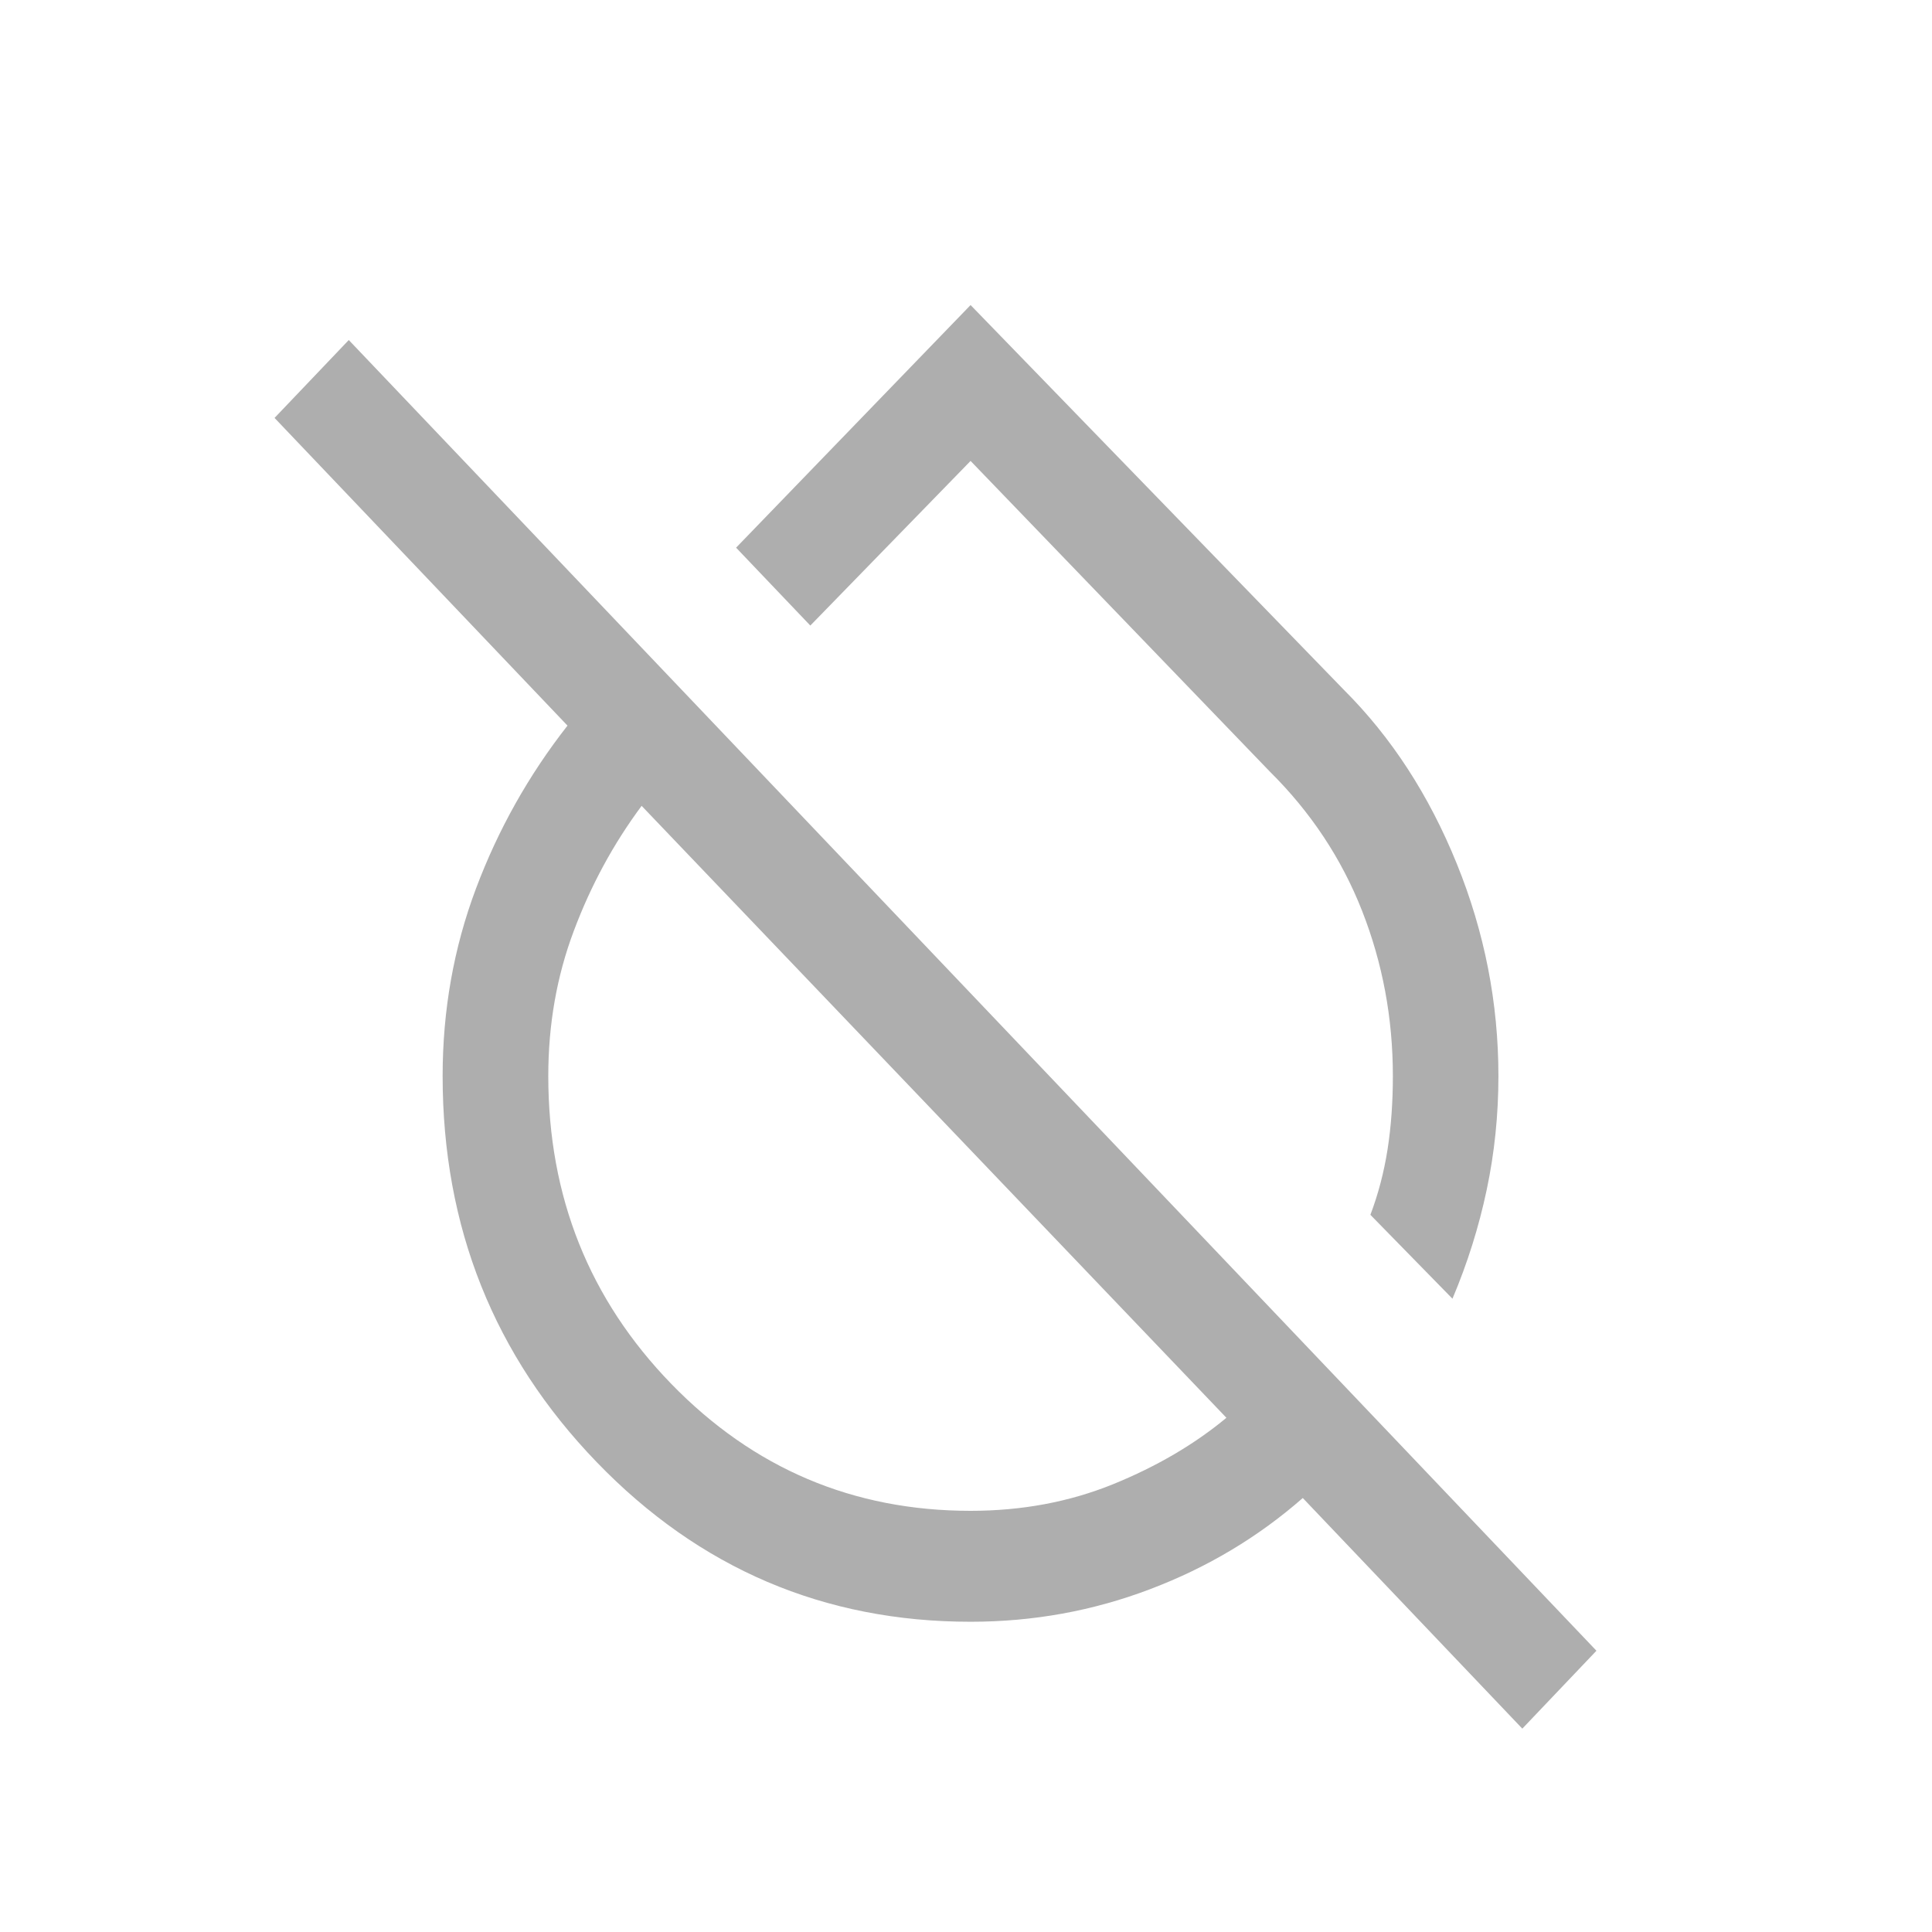 <svg width="19" height="19" viewBox="0 0 19 19" fill="none" xmlns="http://www.w3.org/2000/svg">
<path d="M14.736 10.582C14.736 10.962 14.698 11.335 14.621 11.7C14.544 12.065 14.432 12.422 14.284 12.772L13.477 11.947C13.555 11.741 13.611 11.526 13.646 11.302C13.681 11.078 13.698 10.838 13.698 10.582C13.698 10.012 13.597 9.471 13.395 8.957C13.193 8.443 12.89 7.986 12.487 7.587L9.545 4.533L7.969 6.152L7.239 5.386L9.545 3L13.216 6.784C13.684 7.251 14.054 7.821 14.327 8.495C14.6 9.168 14.736 9.864 14.736 10.582ZM14.971 17L12.812 14.732C12.374 15.116 11.874 15.415 11.312 15.628C10.75 15.842 10.161 15.949 9.545 15.949C8.104 15.949 6.878 15.425 5.868 14.379C4.858 13.332 4.353 12.067 4.353 10.582C4.353 9.936 4.462 9.322 4.68 8.741C4.898 8.16 5.198 7.625 5.581 7.136L2.7 4.11L3.43 3.344L15.7 16.234L14.971 17ZM9.545 14.858C10.049 14.858 10.516 14.771 10.947 14.596C11.377 14.421 11.748 14.203 12.061 13.943L6.31 7.925C6.032 8.299 5.81 8.709 5.643 9.155C5.475 9.601 5.392 10.077 5.392 10.582C5.392 11.769 5.795 12.779 6.603 13.611C7.411 14.442 8.391 14.858 9.545 14.858Z" fill="#AEAEAE"/>
</svg>
